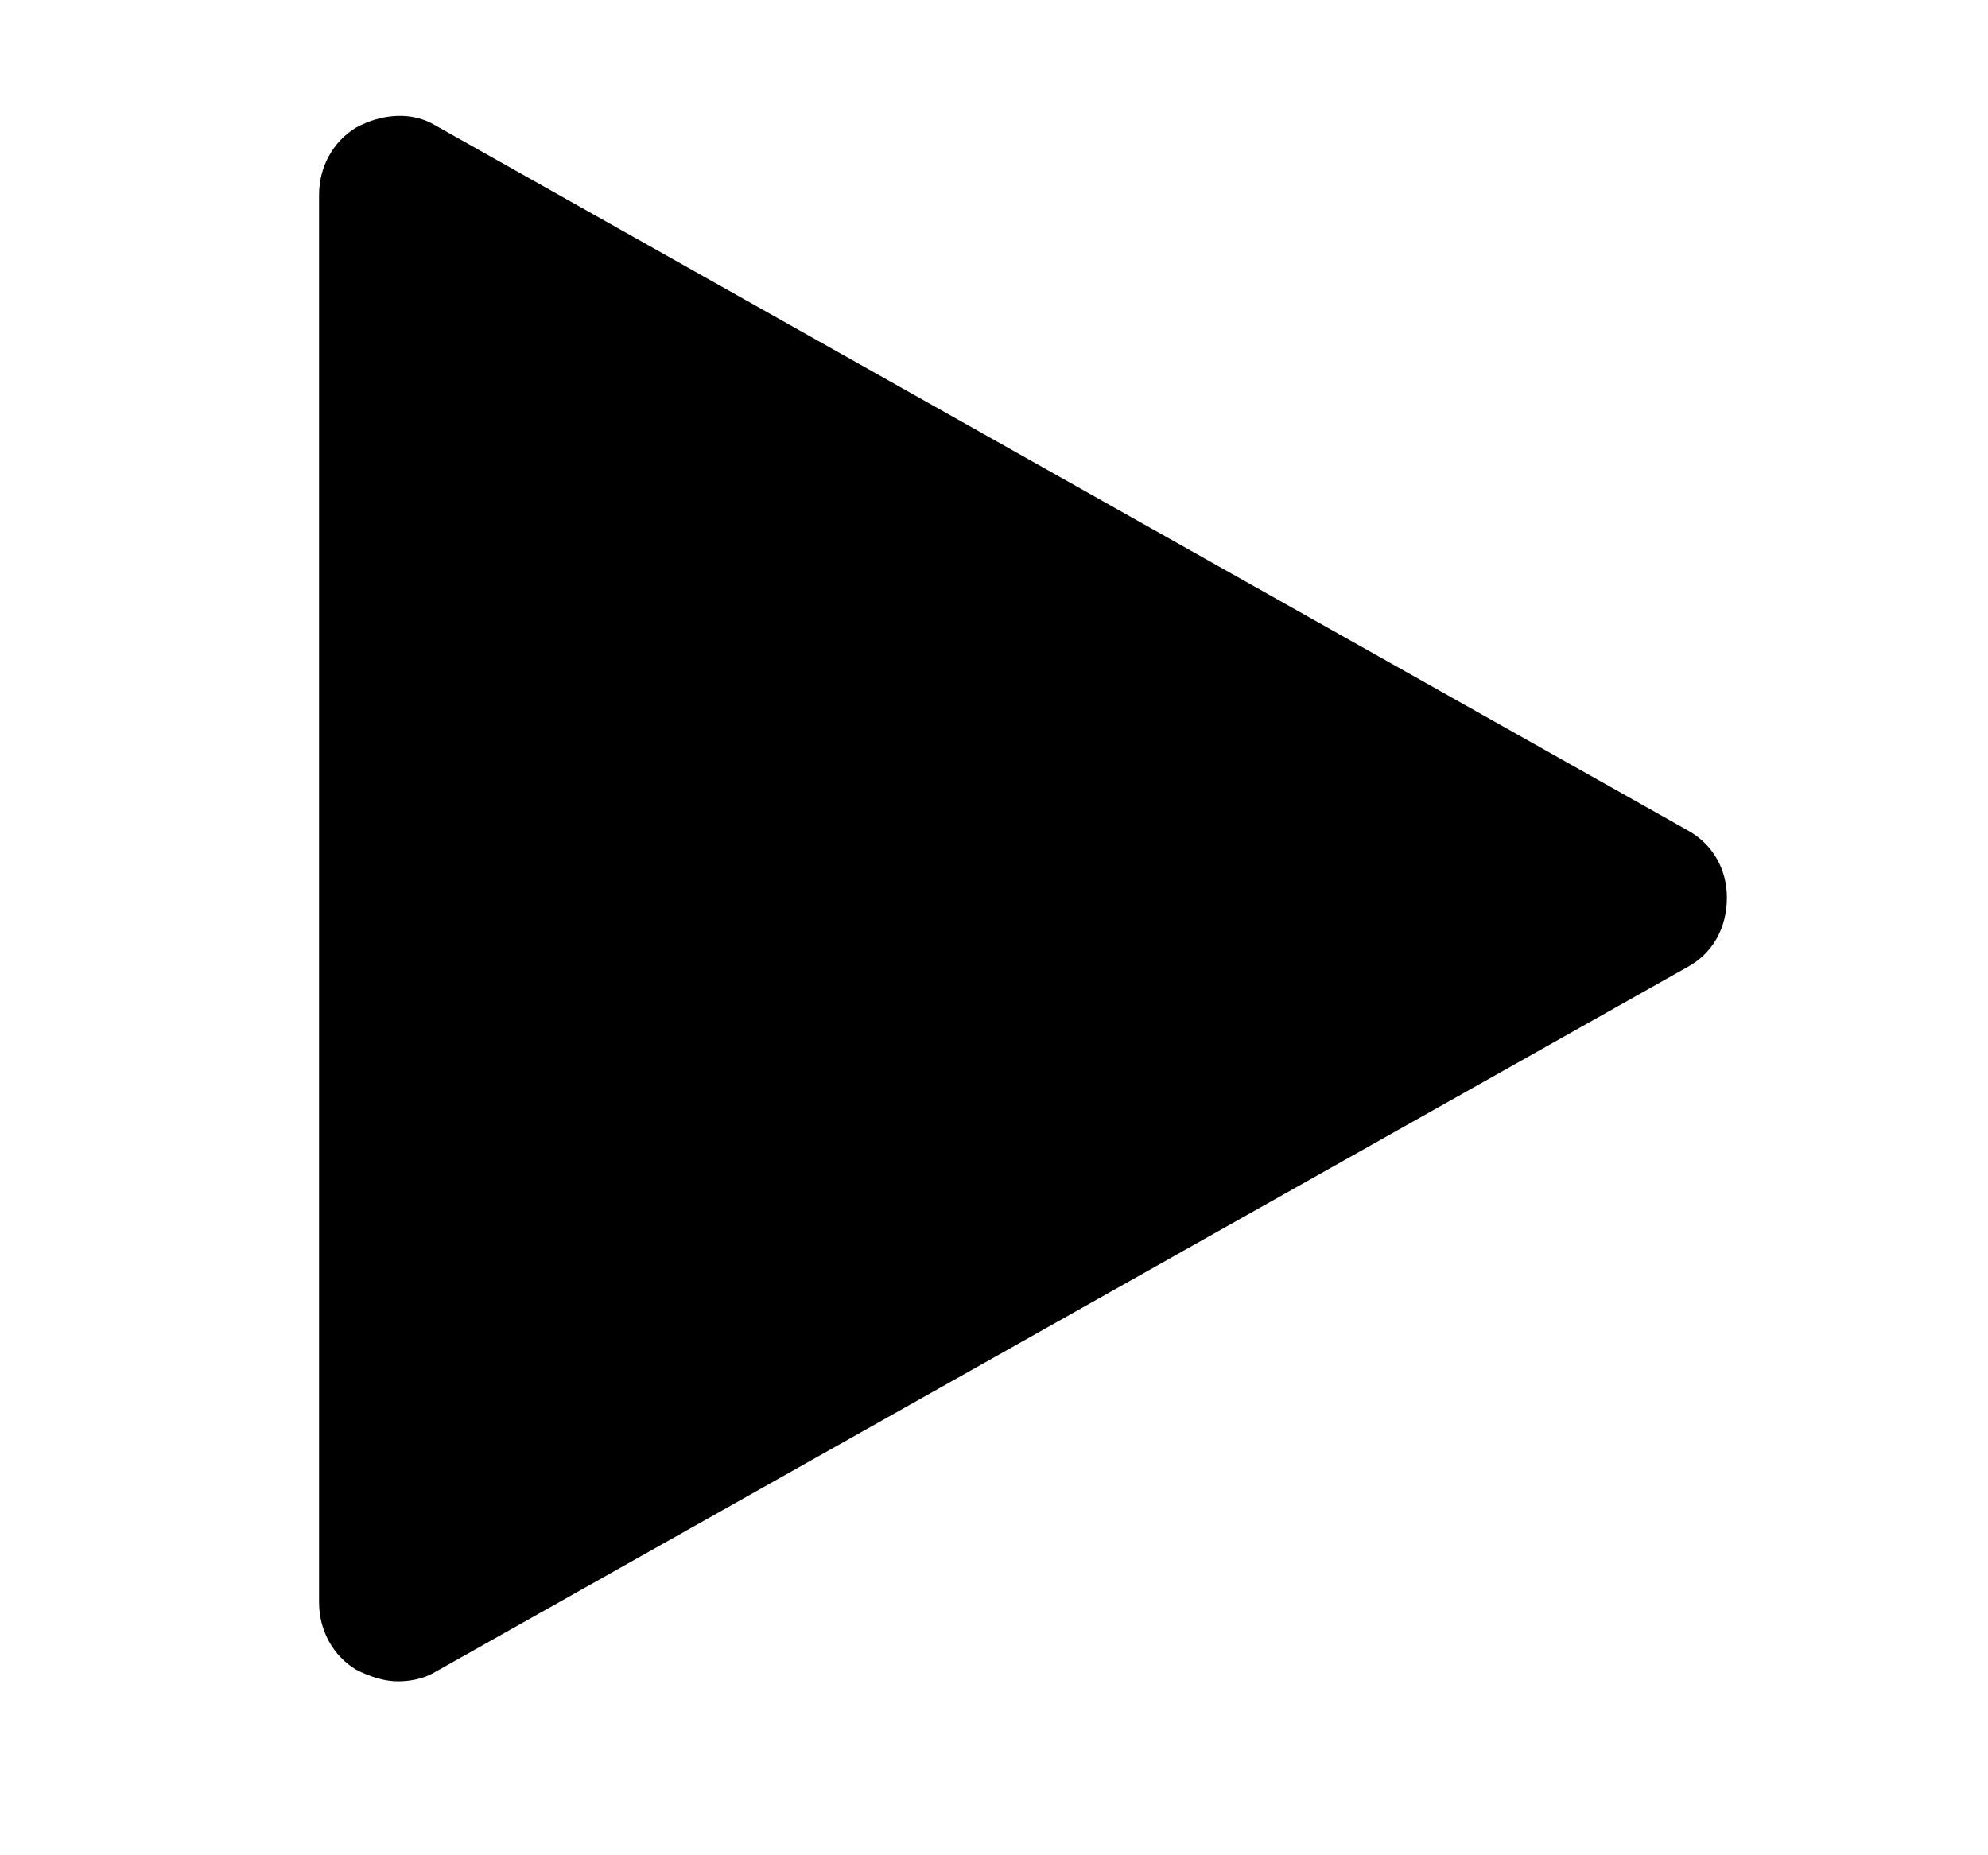<svg xmlns="http://www.w3.org/2000/svg" viewBox="0 0 7 8" width="15" height="14">
	<defs>
		<clipPath clipPathUnits="userSpaceOnUse" id="cp1">
			<path d="M-217 -69L423 -69L423 331L-217 331Z" />
		</clipPath>
	</defs>
	<style>
		tspan { white-space:pre }
		.shp0 { fill: #000000 } 
	</style>
	<g id="Bidding menu" clip-path="url(#cp1)">
		<g id="section1">
			<g id="Group 291">
				<path id="play" class="shp0" d="M6.49 3.58L1.09 0.54C0.99 0.48 0.86 0.49 0.75 0.55C0.65 0.61 0.59 0.72 0.59 0.84L0.59 6.91C0.59 7.03 0.65 7.14 0.75 7.2C0.81 7.23 0.87 7.25 0.93 7.25C0.98 7.25 1.04 7.24 1.09 7.21L6.49 4.17C6.6 4.11 6.66 4 6.66 3.87C6.66 3.75 6.6 3.64 6.49 3.58Z" />
			</g>
		</g>
	</g>
</svg>